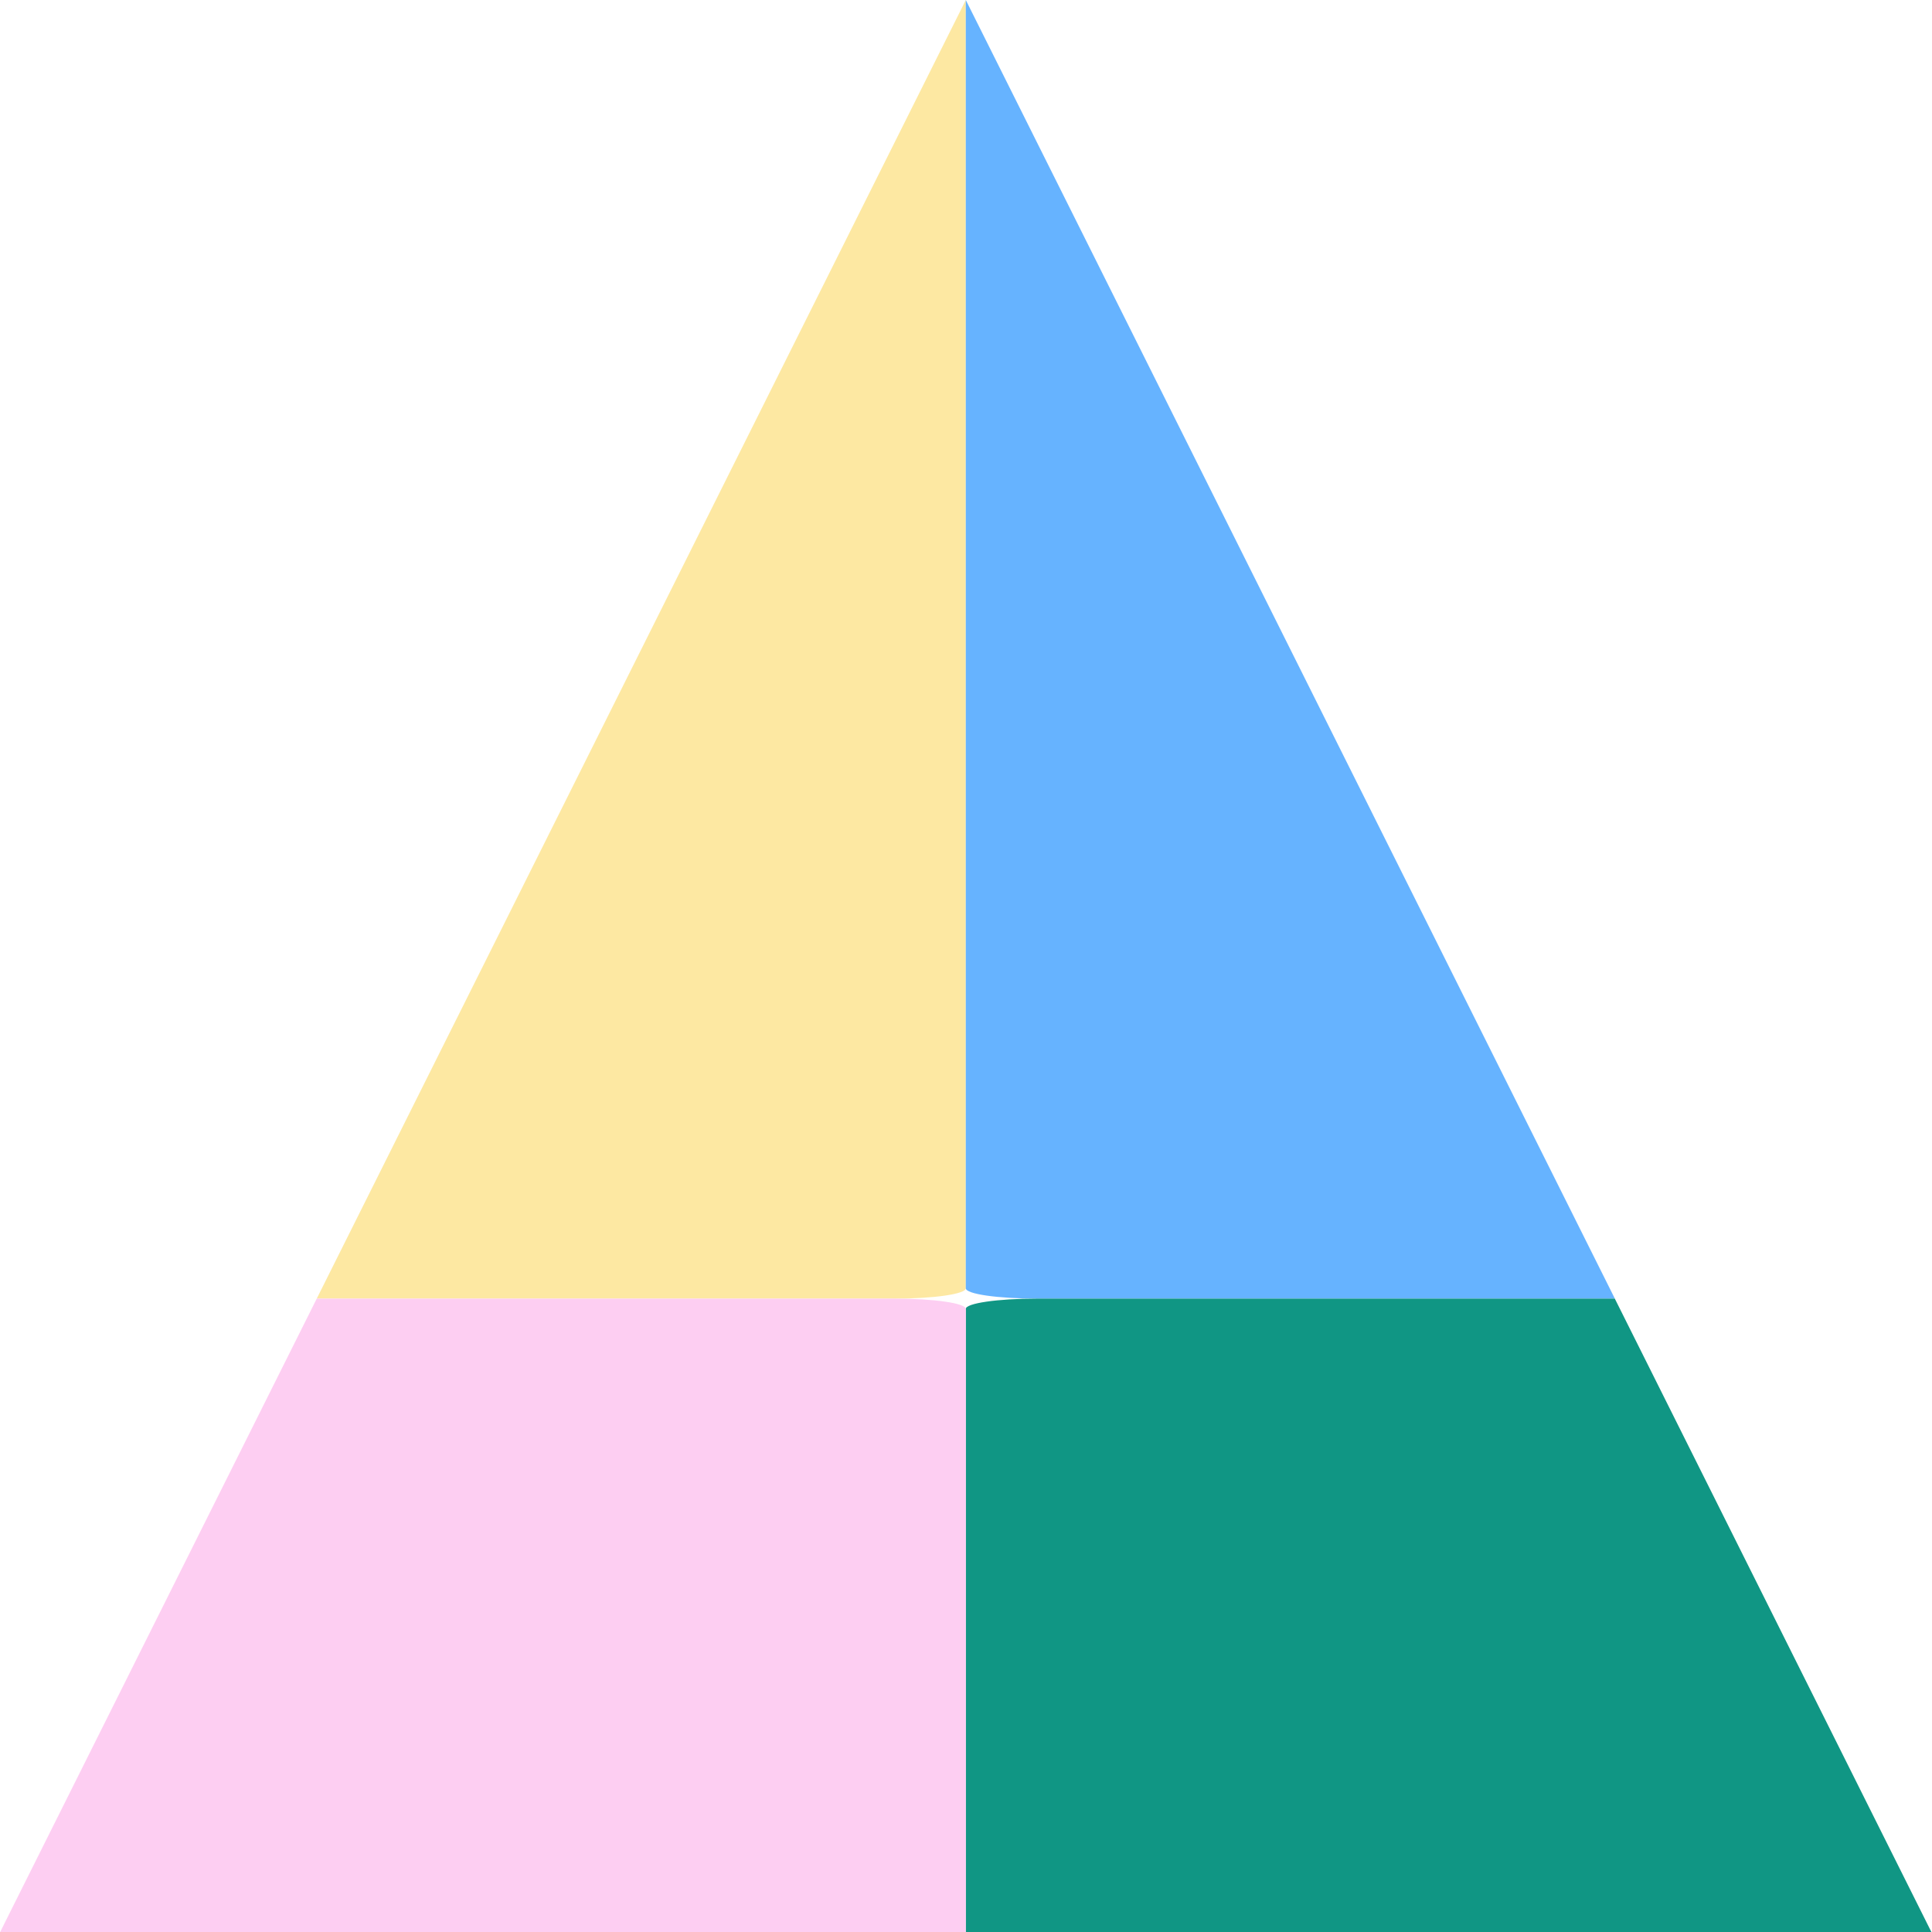 <?xml version="1.0" encoding="UTF-8" standalone="no"?>
<!-- Created with Inkscape (http://www.inkscape.org/) -->

<svg
   width="300"
   height="300"
   viewBox="0 0 79.375 79.375"
   version="1.1"
   id="svg1"
   xmlns="http://www.w3.org/2000/svg"
   xmlns:svg="http://www.w3.org/2000/svg">
  <defs
     id="defs1" />
  <g
     id="layer1">
    <g
       id="g5"
       transform="matrix(1.173,0,0,1.355,-6.875,-0.424)">
      <path
         d="M 39.688,0.313 16.955,39.688 H 37.201 c 1.377,0 2.487,-0.14 2.487,-0.313 z"
         style="fill:#fde7a1;fill-opacity:0.992;fill-rule:evenodd;stroke-width:3.169;paint-order:stroke fill markers"
         id="path5" />
      <path
         d="M 39.688,0.313 V 39.374 c 0,0.174 1.109,0.313 2.487,0.313 h 20.246 z"
         style="fill:#66b3ff;fill-opacity:1;fill-rule:evenodd;stroke-width:3.169;paint-order:stroke fill markers"
         id="path4" />
      <path
         d="m 42.174,39.688 c -1.377,0 -2.487,0.14 -2.487,0.313 V 58.905 H 73.515 L 62.42,39.688 Z"
         style="fill:#109684;fill-opacity:1;fill-rule:evenodd;stroke-width:3.169;paint-order:stroke fill markers"
         id="path3" />
      <path
         d="M 39.688,58.905 V 40.001 c 0,-0.174 -1.109,-0.313 -2.487,-0.313 H 16.955 L 5.86,58.905 Z"
         style="fill:#fdcef2;fill-opacity:1;fill-rule:evenodd;stroke-width:3.169;paint-order:stroke fill markers"
         id="path2" />
    </g>
  </g>
</svg>
